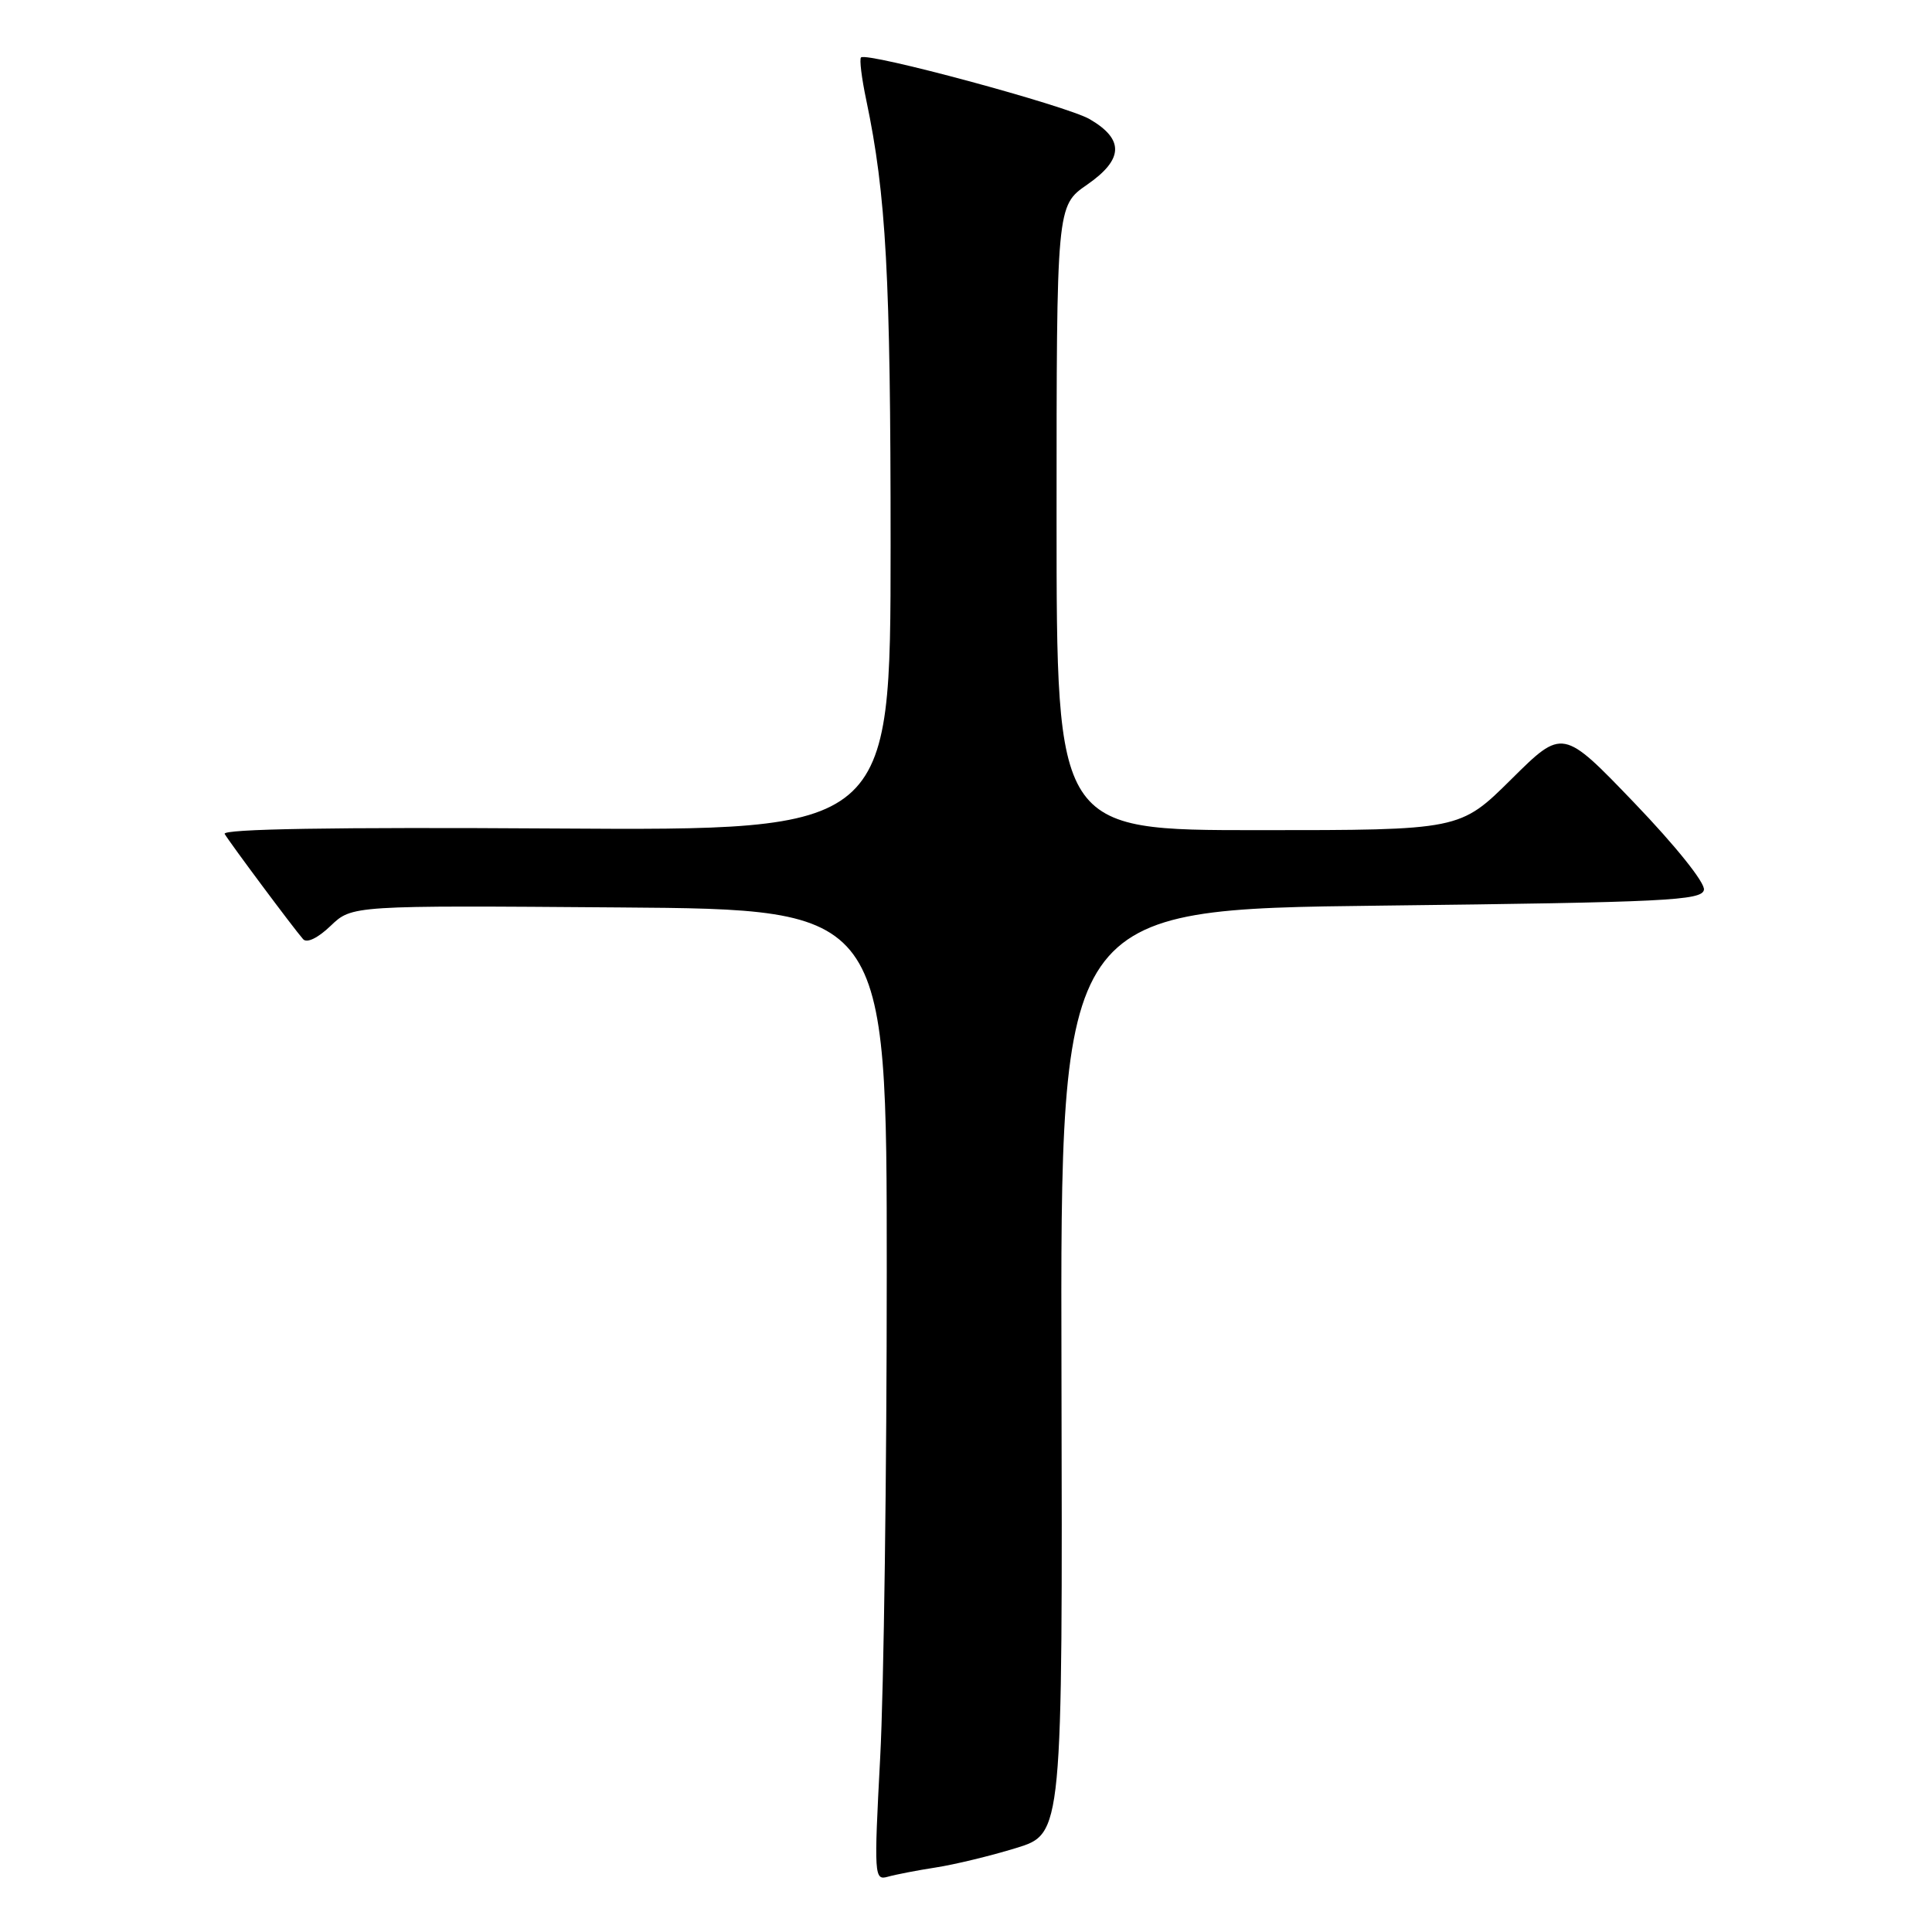 <?xml version="1.0" encoding="UTF-8" standalone="no"?>
<!DOCTYPE svg PUBLIC "-//W3C//DTD SVG 1.1//EN" "http://www.w3.org/Graphics/SVG/1.1/DTD/svg11.dtd" >
<svg xmlns="http://www.w3.org/2000/svg" xmlns:xlink="http://www.w3.org/1999/xlink" version="1.1" viewBox="0 0 256 256">
 <g >
 <path fill="currentColor"
d=" M 124.00 247.45 C 126.47 247.07 131.27 245.91 134.65 244.87 C 140.80 242.98 140.80 242.98 140.65 181.74 C 140.50 120.50 140.50 120.50 182.99 120.00 C 220.80 119.56 225.51 119.32 225.78 117.91 C 225.96 116.99 222.03 112.09 216.58 106.41 C 207.07 96.50 207.07 96.50 200.26 103.25 C 193.45 110.00 193.45 110.00 166.72 110.00 C 140.00 110.00 140.00 110.00 140.00 68.64 C 140.00 27.27 140.00 27.27 144.05 24.47 C 148.88 21.12 148.99 18.47 144.39 15.79 C 141.33 14.01 114.89 6.87 114.09 7.61 C 113.86 7.82 114.17 10.35 114.78 13.24 C 117.43 25.85 118.01 36.59 118.01 72.28 C 118.00 110.06 118.00 110.06 73.59 109.78 C 44.19 109.59 29.39 109.84 29.77 110.50 C 30.45 111.67 38.93 123.05 40.16 124.44 C 40.65 125.01 42.12 124.30 43.81 122.68 C 46.64 119.97 46.64 119.97 82.07 120.24 C 117.50 120.50 117.50 120.50 117.50 168.50 C 117.50 194.90 117.11 223.86 116.63 232.86 C 115.80 248.57 115.84 249.19 117.63 248.68 C 118.66 248.39 121.53 247.83 124.00 247.45 Z "/>
</g>
</svg>